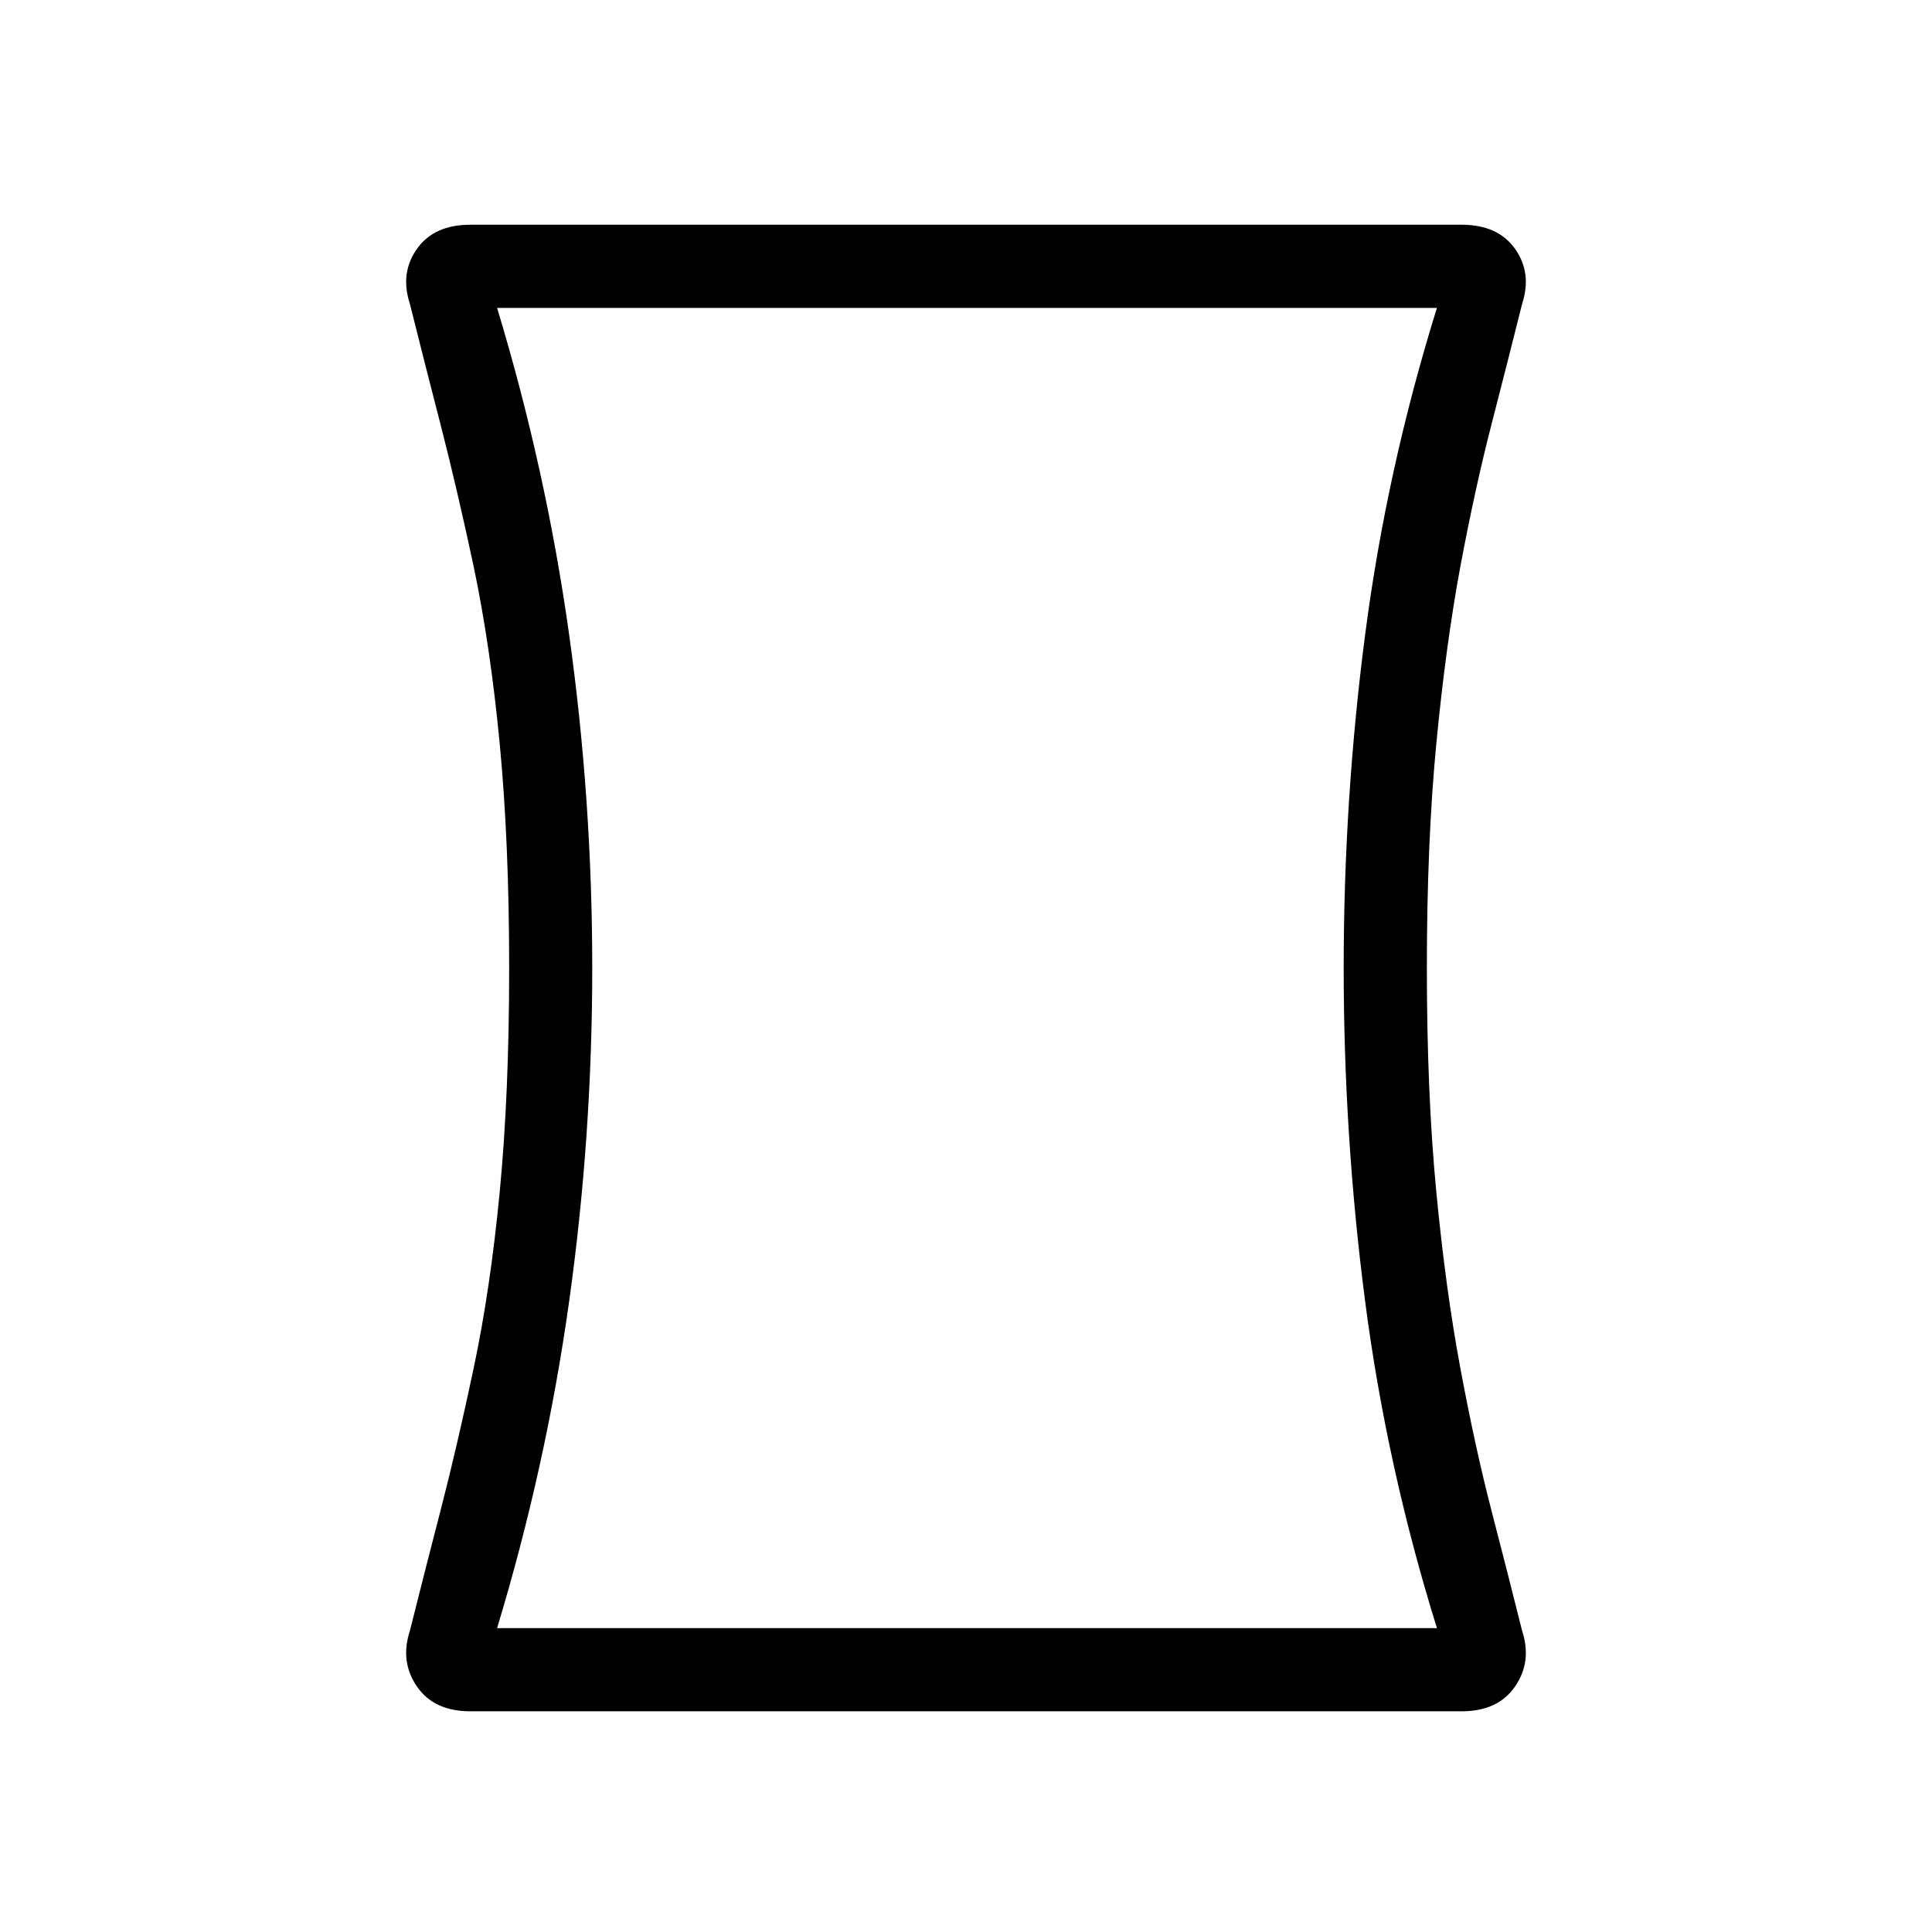 <svg xmlns="http://www.w3.org/2000/svg" height="40" viewBox="0 -960 960 960" width="40"><path d="M233.67-109.67q-18 0-26.5-12.33t-3.5-27.67q7-28 15.16-59.5 8.17-31.5 16.5-70.83 8.34-39.33 13-88Q253-416.67 253-479t-4.67-111.17q-4.66-48.83-13-88.5-8.33-39-16.5-70.66Q210.67-781 203.67-809q-5-15.33 3.5-27.33 8.5-12 26.5-12h492.66q18 0 26.5 12t3.5 27.33q-7 28-15.16 59.67-8.17 31.66-15.5 70.66-7.34 39.67-12 88.5Q709-541.33 709-479t4.67 111q4.66 48.67 12 88 7.33 39.33 15.5 70.83 8.16 31.5 15.16 59.5 5 15.34-3.5 27.67-8.5 12.33-26.5 12.33H233.67ZM294.28-479q0 83.66-11.48 165.66Q271.33-231.33 247-151h467q-25-80.33-35.67-162.34-10.66-82.01-10.66-165.67 0-83.66 10.66-165.66Q689-726.67 714-807H247q24.33 80.33 35.8 162.34 11.48 82 11.48 165.66ZM480-479Z"/></svg>